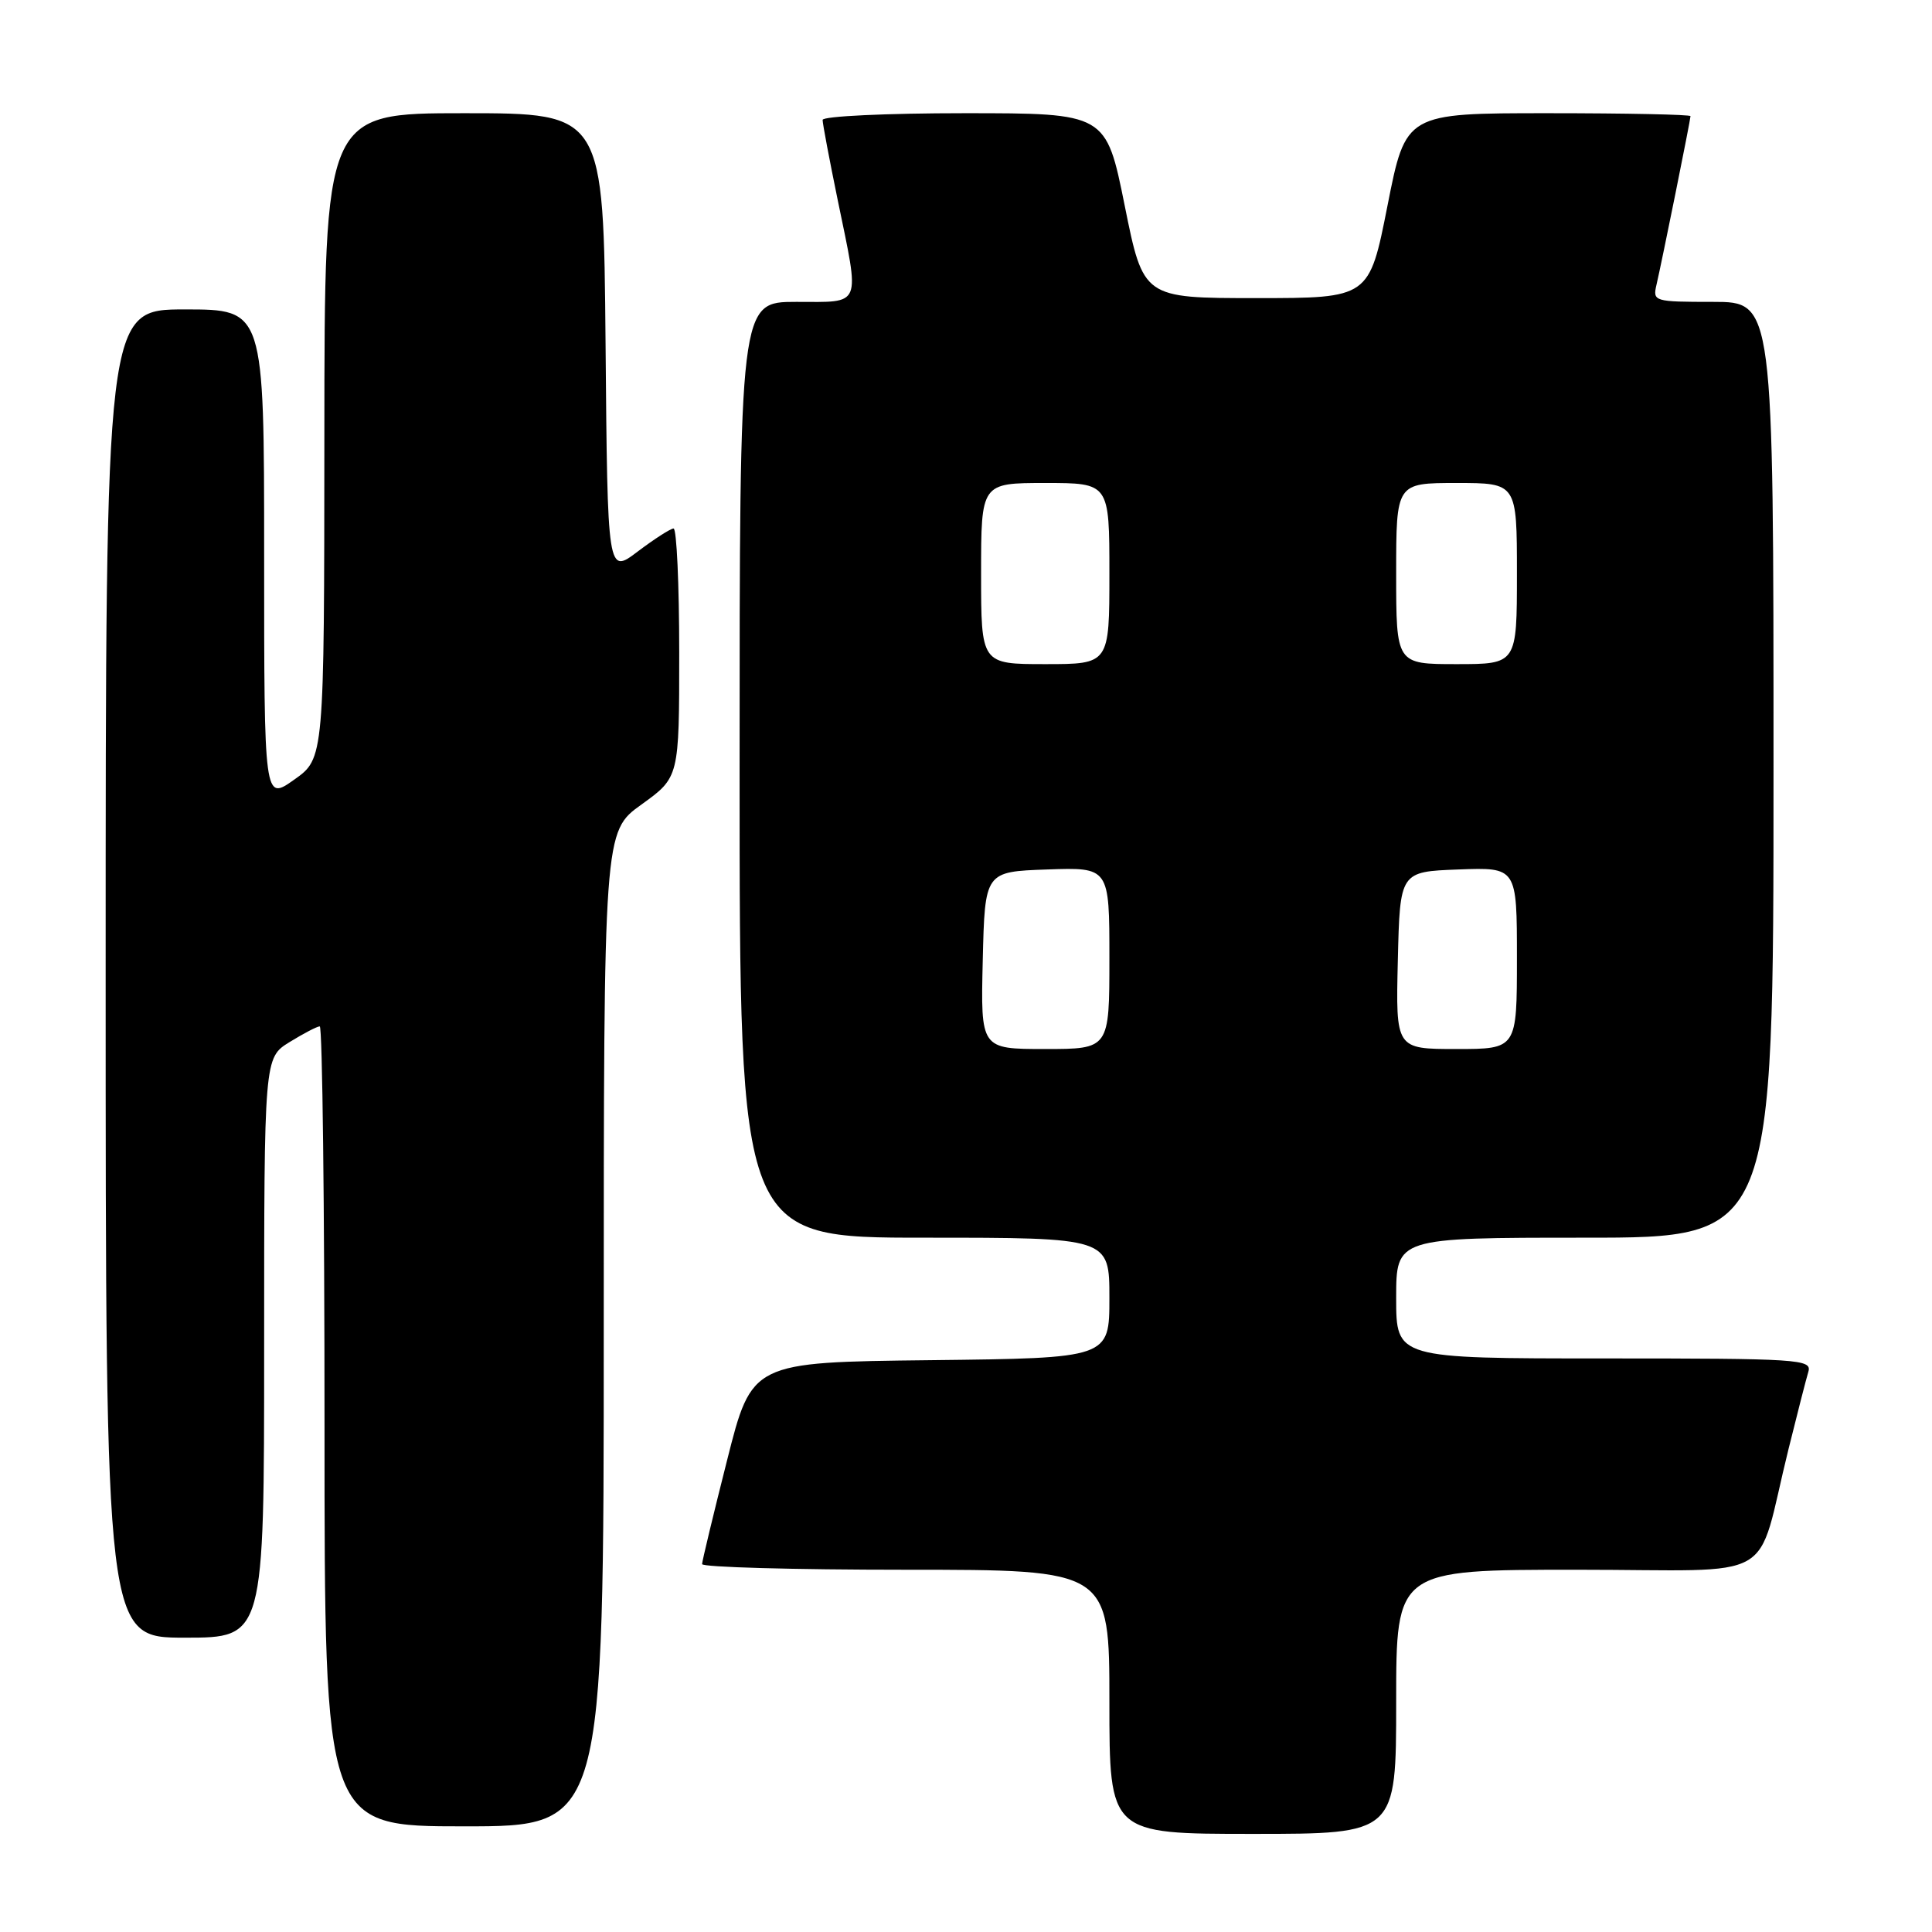 <?xml version="1.0" encoding="UTF-8" standalone="no"?>
<!DOCTYPE svg PUBLIC "-//W3C//DTD SVG 1.1//EN" "http://www.w3.org/Graphics/SVG/1.1/DTD/svg11.dtd" >
<svg xmlns="http://www.w3.org/2000/svg" xmlns:xlink="http://www.w3.org/1999/xlink" version="1.1" viewBox="0 0 256 256">
 <g >
 <path fill="currentColor"
d=" M 185.00 225.50 C 185.00 208.00 185.00 208.00 208.96 208.00 C 236.21 208.00 232.50 210.12 236.99 192.00 C 238.15 187.32 239.33 182.71 239.62 181.75 C 240.10 180.11 238.35 180.00 212.57 180.00 C 185.00 180.00 185.00 180.00 185.00 172.00 C 185.00 164.00 185.00 164.00 210.00 164.00 C 235.00 164.00 235.00 164.00 235.00 102.00 C 235.00 40.00 235.00 40.00 226.98 40.00 C 219.18 40.00 218.98 39.94 219.49 37.75 C 220.20 34.71 224.00 15.88 224.00 15.39 C 224.00 15.18 215.51 15.00 205.13 15.00 C 186.27 15.00 186.27 15.00 183.85 27.25 C 181.43 39.50 181.43 39.50 166.47 39.50 C 151.50 39.50 151.50 39.50 149.03 27.25 C 146.56 15.00 146.56 15.00 127.78 15.00 C 117.45 15.00 109.00 15.40 109.00 15.89 C 109.00 16.38 109.90 21.15 111.00 26.50 C 113.96 40.88 114.32 40.00 105.50 40.00 C 98.00 40.00 98.00 40.00 98.00 102.00 C 98.00 164.00 98.00 164.00 122.50 164.00 C 147.00 164.00 147.00 164.00 147.00 171.98 C 147.00 179.96 147.00 179.96 123.31 180.23 C 99.62 180.50 99.62 180.50 96.34 193.50 C 94.53 200.65 93.04 206.84 93.03 207.25 C 93.01 207.66 105.15 208.00 120.00 208.00 C 147.00 208.00 147.00 208.00 147.00 225.50 C 147.00 243.00 147.00 243.00 166.00 243.00 C 185.00 243.00 185.00 243.00 185.00 225.50 Z  M 80.00 176.09 C 80.00 110.19 80.00 110.19 85.00 106.60 C 90.00 103.00 90.00 103.00 90.00 86.50 C 90.00 77.43 89.66 70.01 89.25 70.03 C 88.84 70.04 86.70 71.42 84.50 73.08 C 80.50 76.11 80.50 76.11 80.24 45.55 C 79.97 15.00 79.97 15.00 61.49 15.00 C 43.00 15.00 43.00 15.00 42.98 57.75 C 42.96 100.50 42.96 100.50 38.98 103.31 C 35.00 106.13 35.00 106.13 35.00 73.56 C 35.00 41.00 35.00 41.00 24.50 41.00 C 14.00 41.00 14.00 41.00 14.00 129.00 C 14.00 217.00 14.00 217.00 24.50 217.00 C 35.00 217.00 35.00 217.00 35.00 178.58 C 35.00 140.16 35.00 140.16 38.37 138.08 C 40.22 136.94 42.02 136.00 42.37 136.00 C 42.72 136.00 43.00 159.85 43.00 189.00 C 43.00 242.00 43.00 242.00 61.50 242.00 C 80.00 242.00 80.00 242.00 80.00 176.09 Z  M 130.22 127.25 C 130.50 115.50 130.50 115.50 138.75 115.21 C 147.00 114.92 147.00 114.92 147.00 126.96 C 147.00 139.00 147.00 139.00 138.47 139.00 C 129.94 139.00 129.94 139.00 130.22 127.25 Z  M 185.22 127.25 C 185.50 115.50 185.50 115.50 193.25 115.21 C 201.00 114.92 201.00 114.92 201.00 126.96 C 201.00 139.00 201.00 139.00 192.97 139.00 C 184.94 139.00 184.94 139.00 185.22 127.25 Z  M 130.00 76.00 C 130.00 64.00 130.00 64.00 138.50 64.00 C 147.00 64.00 147.00 64.00 147.00 76.00 C 147.00 88.00 147.00 88.00 138.50 88.00 C 130.00 88.00 130.00 88.00 130.00 76.00 Z  M 185.00 76.00 C 185.00 64.00 185.00 64.00 193.00 64.00 C 201.00 64.00 201.00 64.00 201.00 76.00 C 201.00 88.00 201.00 88.00 193.00 88.00 C 185.00 88.00 185.00 88.00 185.00 76.00 Z "/>
</g>
</svg>